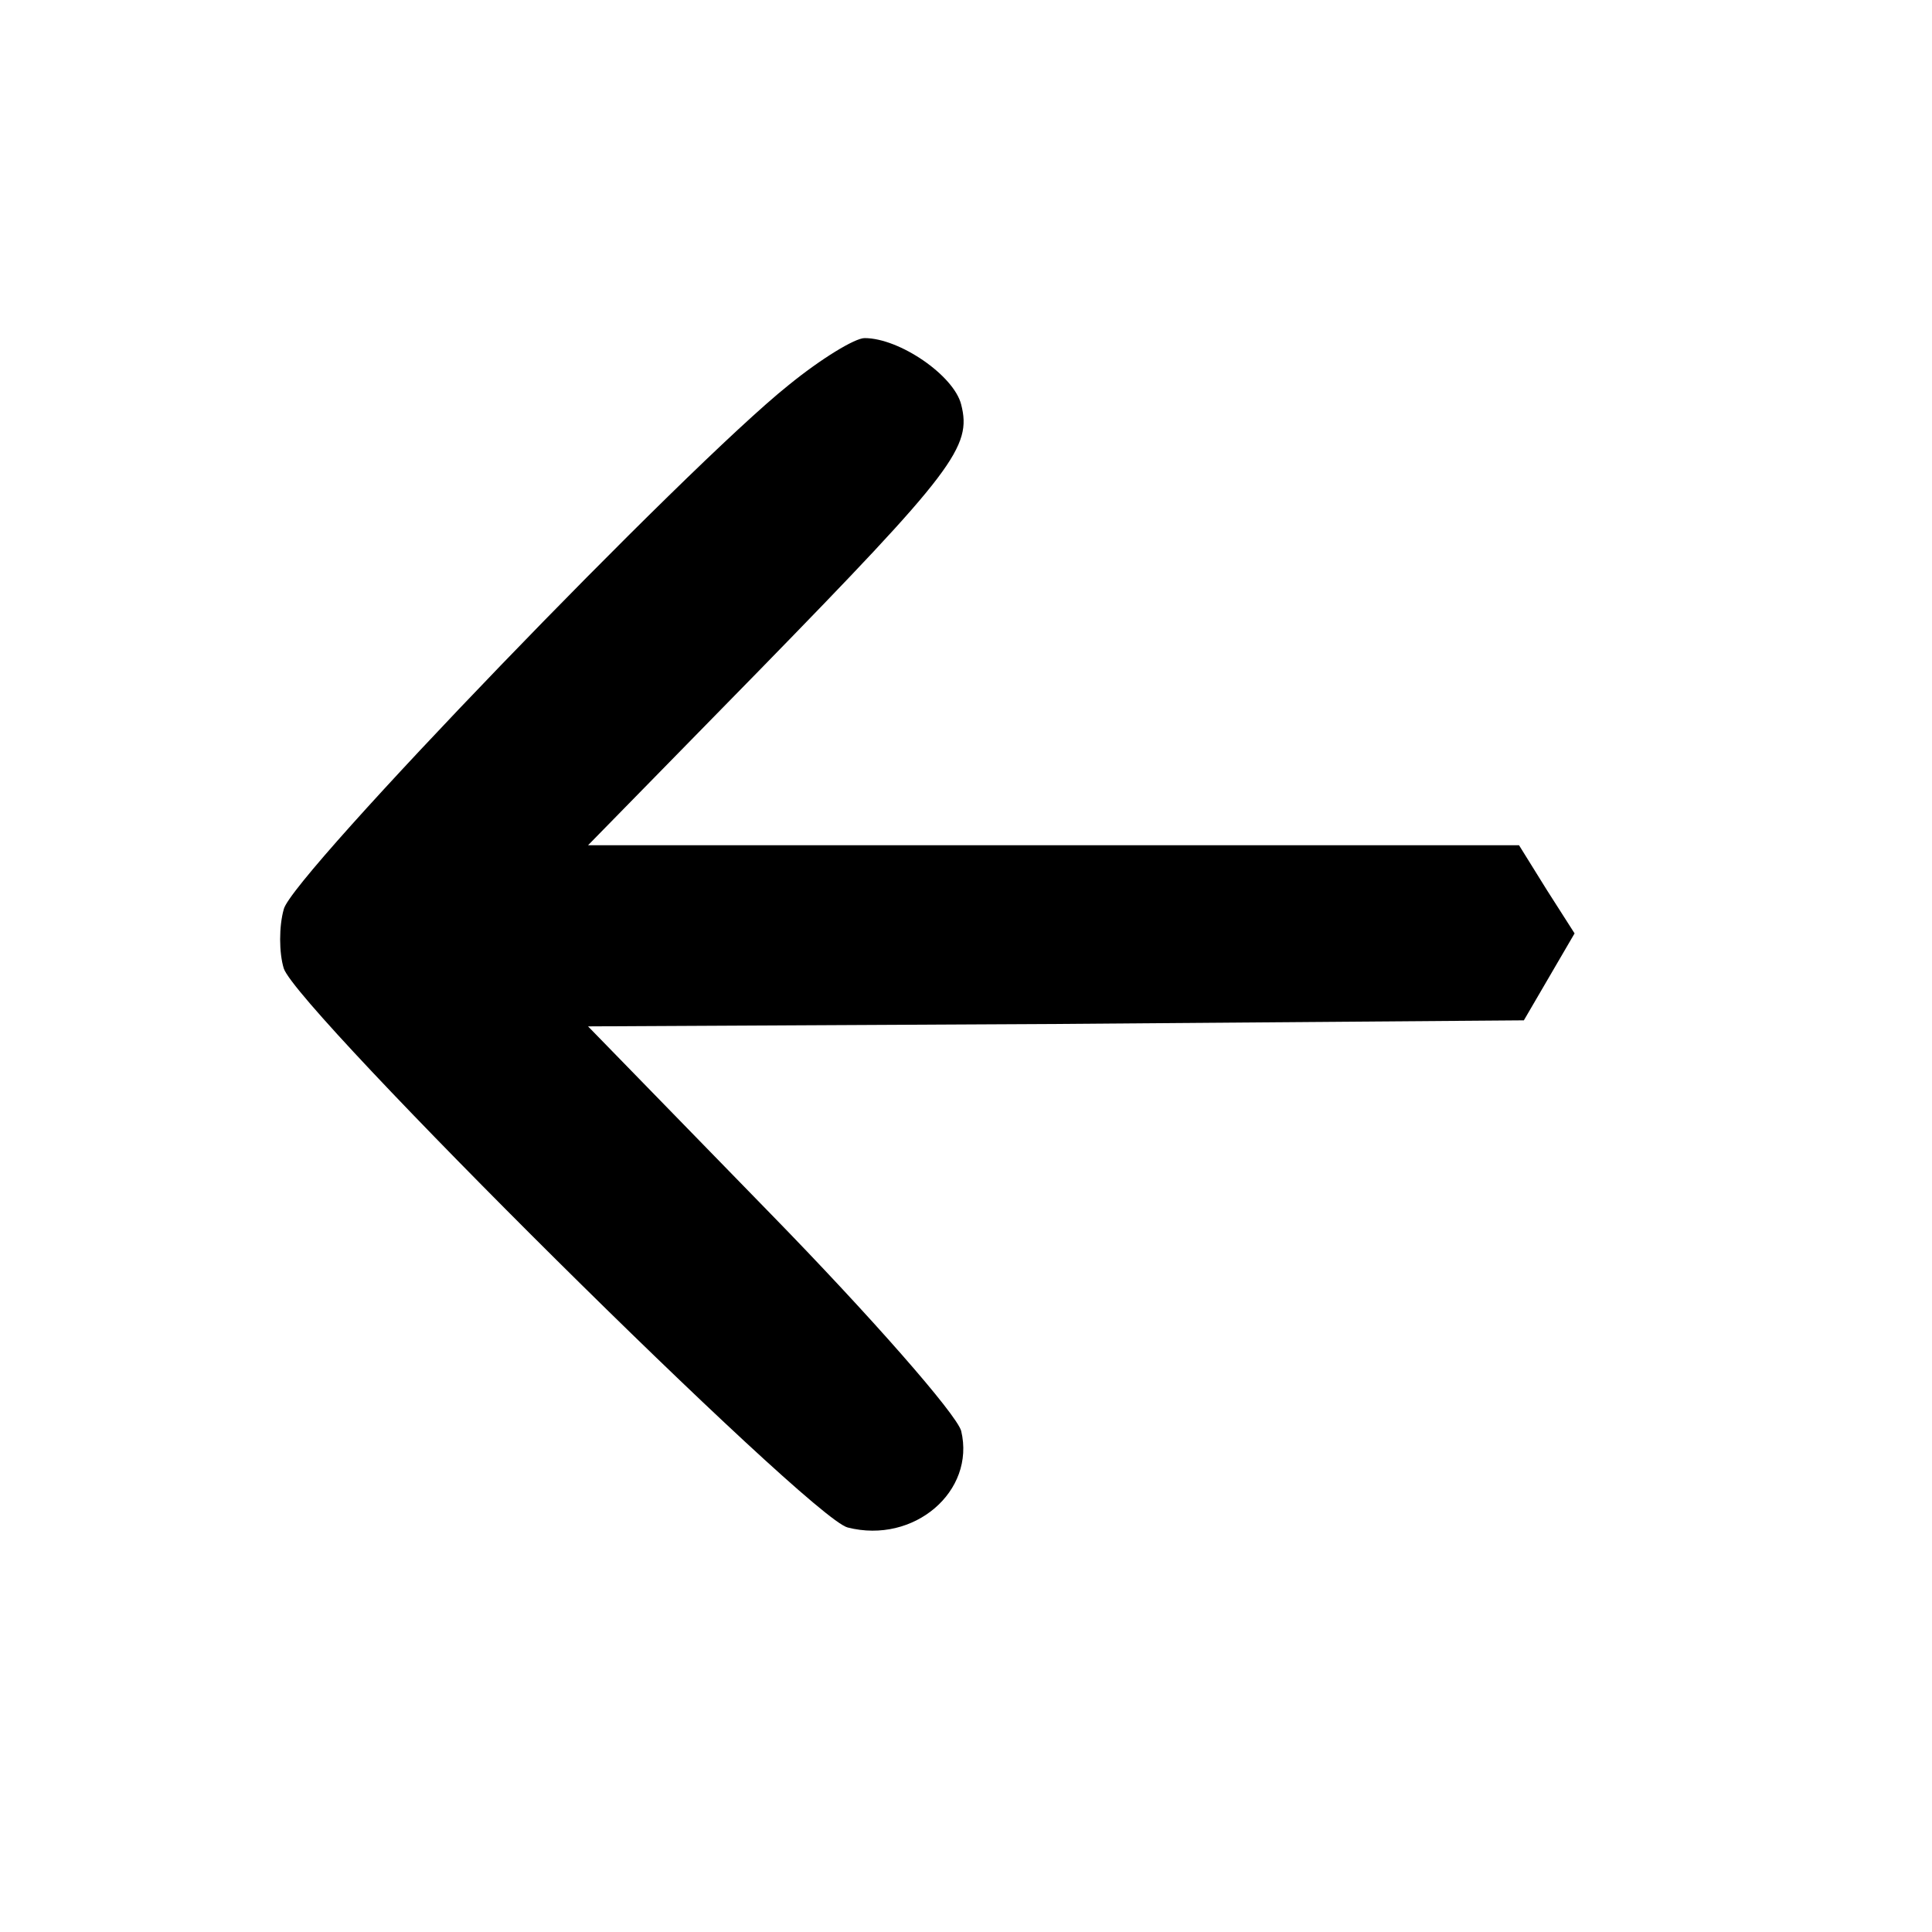 <?xml version="1.0" standalone="no"?>
<!DOCTYPE svg PUBLIC "-//W3C//DTD SVG 20010904//EN"
 "http://www.w3.org/TR/2001/REC-SVG-20010904/DTD/svg10.dtd">
<svg version="1.0" xmlns="http://www.w3.org/2000/svg"
 width="160pt" height="160pt" viewBox="0 0 160 160"
 preserveAspectRatio="xMidYMid meet">
<g transform="translate(0,160) scale(0.1,-0.1)"
fill="#000000" stroke="none">
<path d="M653 1281 c-84 -67 -412 -407 -418 -434 -4 -14 -4 -36 0 -49 11 -34
435 -455 467 -463 55 -14 106 30 94 80 -4 14 -75 95 -158 180 l-151 155 388 2
387 3 21 36 21 36 -23 36 -23 37 -385 0 -386 0 141 144 c162 166 177 186 168
221 -6 24 -51 55 -80 55 -8 0 -36 -17 -63 -39z"/>
</g>
</svg>
